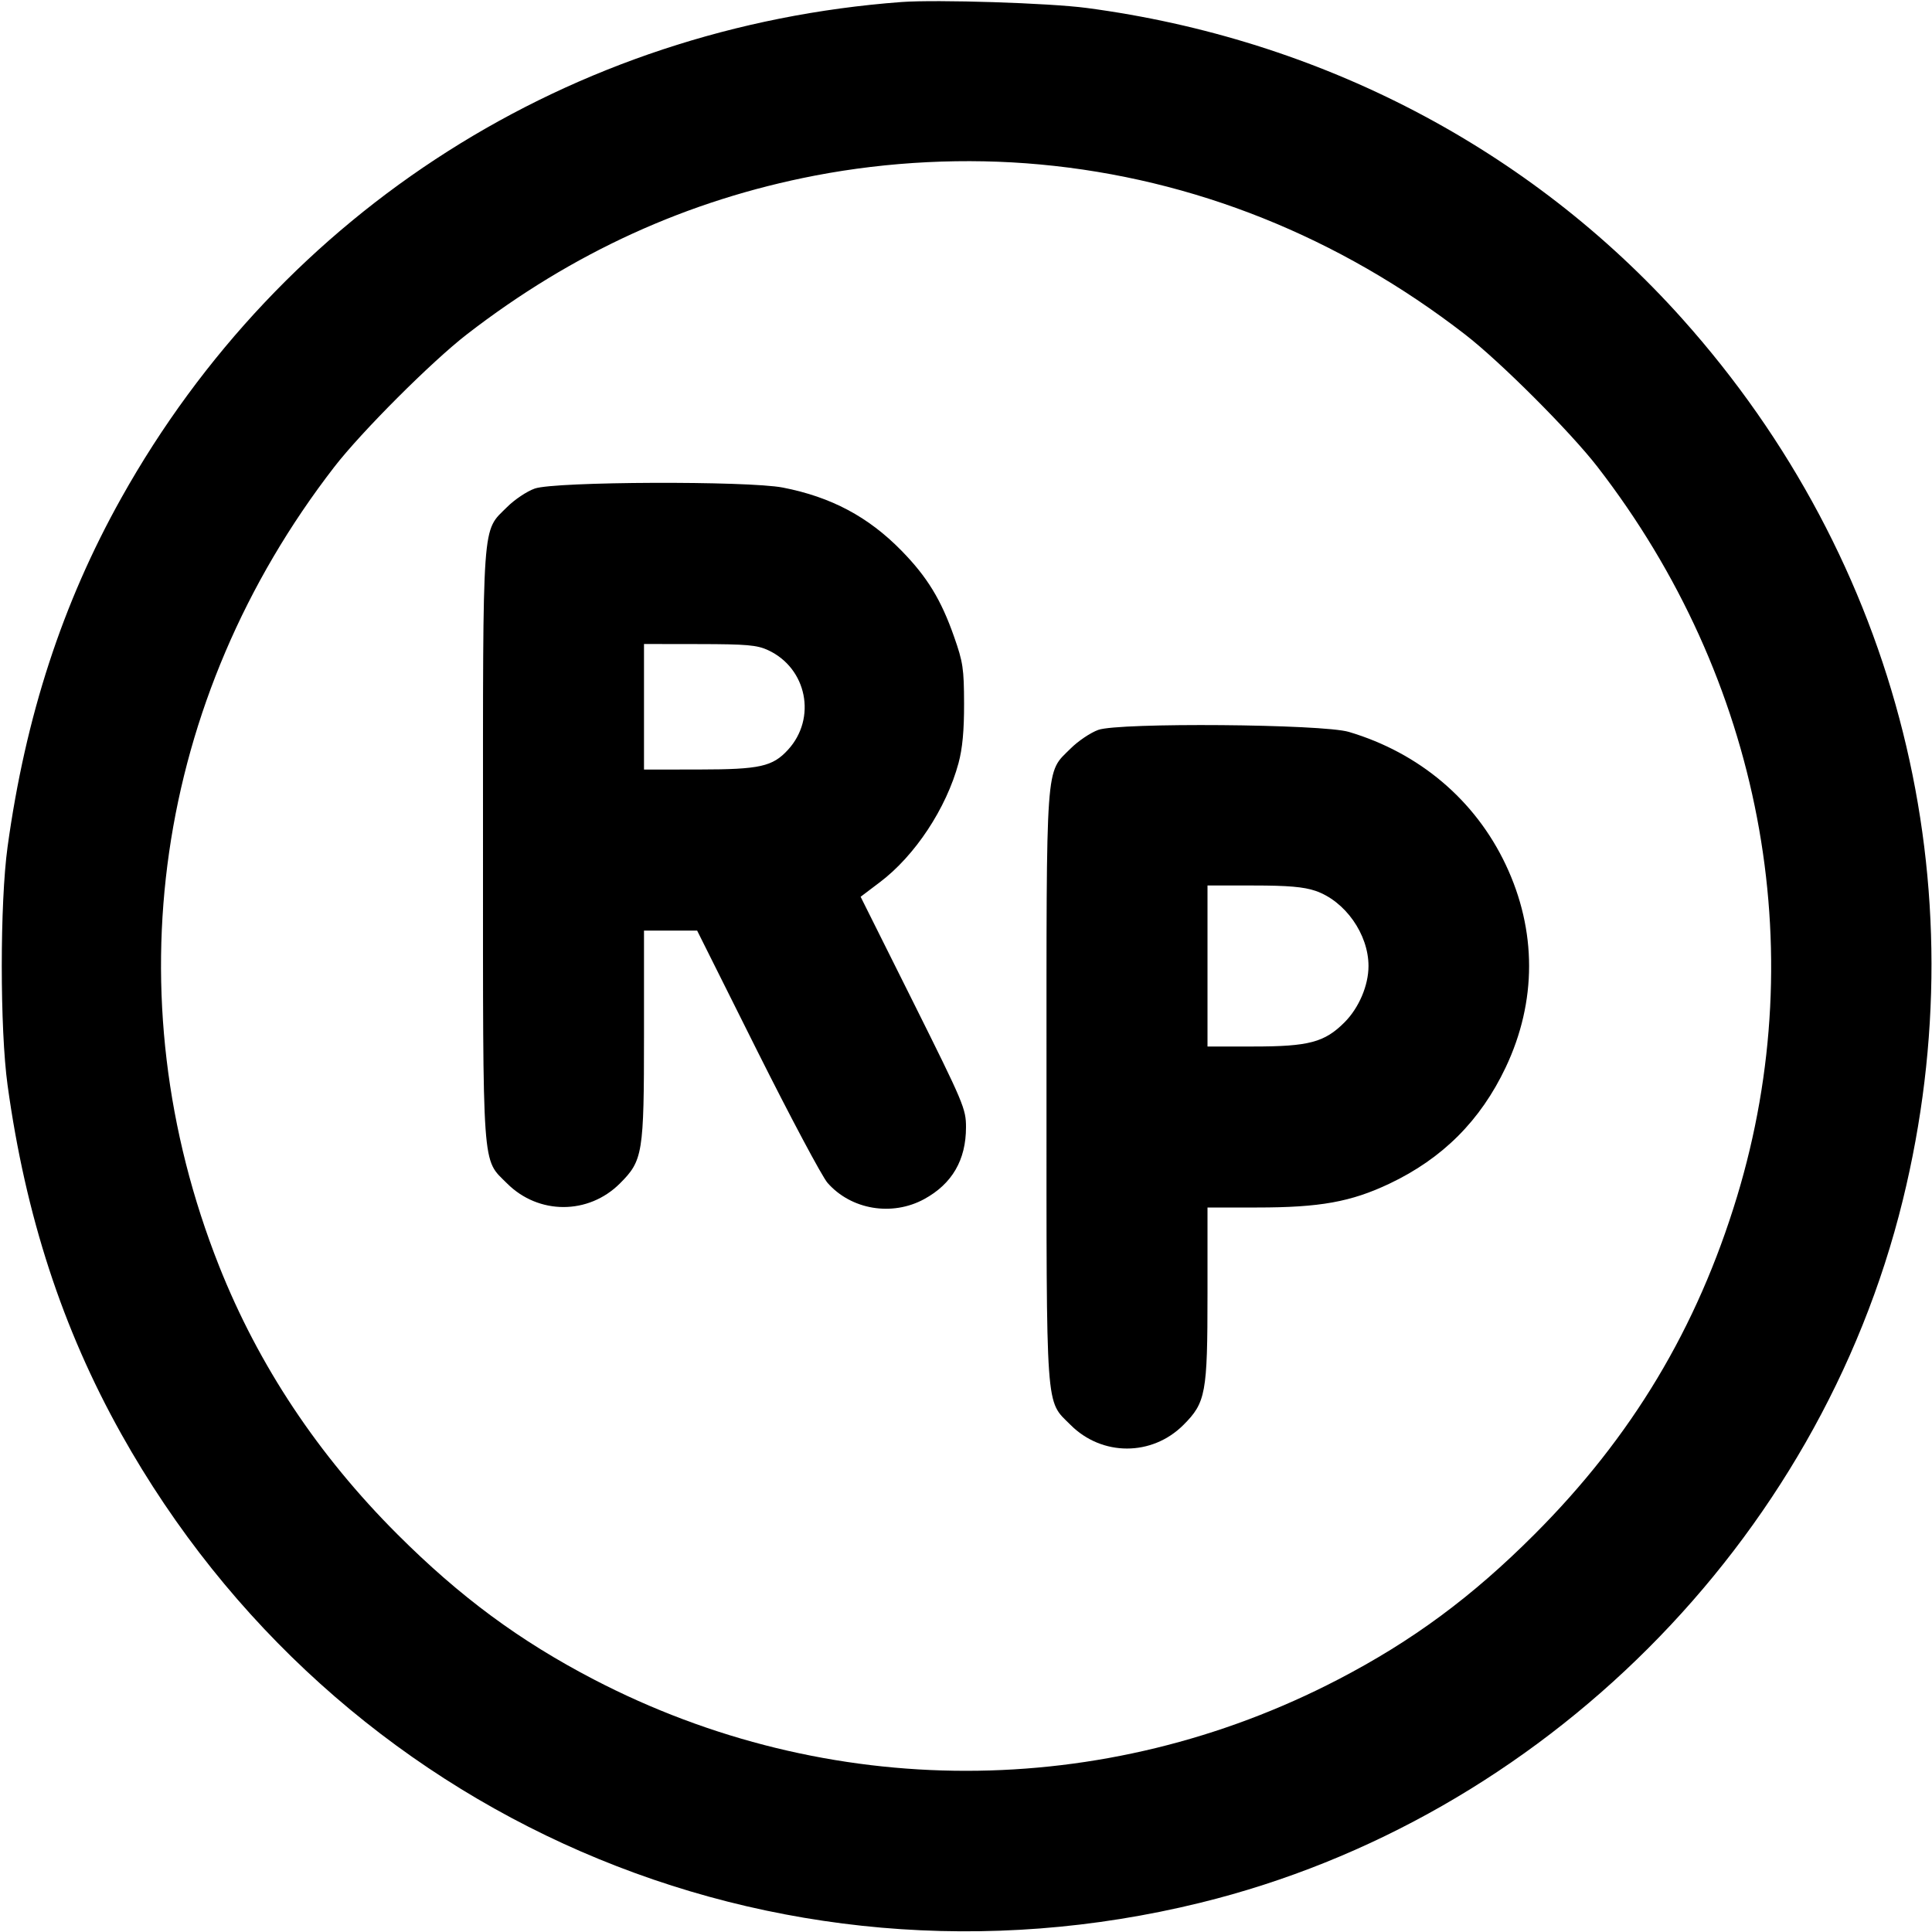 <svg xmlns="http://www.w3.org/2000/svg" width="24" height="24" fill="currentColor" class="mmi mmi-coin-rupiah" viewBox="0 0 24 24"><path d="M11.200 0.025 C 7.091 0.332,3.508 2.609,1.507 6.186 C 0.775 7.494,0.317 8.899,0.094 10.520 C -0.002 11.214,-0.002 12.786,0.094 13.480 C 0.317 15.101,0.775 16.506,1.507 17.814 C 4.173 22.579,9.604 24.939,14.910 23.637 C 19.156 22.595,22.595 19.156,23.637 14.910 C 24.599 10.992,23.592 6.970,20.896 3.958 C 19.003 1.843,16.397 0.483,13.500 0.099 C 13.032 0.037,11.640 -0.007,11.200 0.025 M12.920 2.043 C 14.827 2.219,16.631 2.940,18.200 4.155 C 18.637 4.493,19.507 5.363,19.845 5.800 C 21.878 8.427,22.517 11.768,21.578 14.865 C 21.082 16.499,20.272 17.850,19.061 19.061 C 18.287 19.836,17.547 20.383,16.623 20.863 C 13.714 22.376,10.286 22.376,7.377 20.863 C 6.454 20.383,5.715 19.837,4.938 19.061 C 3.951 18.075,3.213 16.964,2.722 15.728 C 1.390 12.368,1.921 8.686,4.153 5.800 C 4.491 5.363,5.363 4.491,5.800 4.153 C 7.114 3.137,8.541 2.486,10.125 2.181 C 11.037 2.006,12.003 1.958,12.920 2.043 M6.643 6.069 C 6.546 6.103,6.392 6.206,6.300 6.298 C 5.984 6.613,6.000 6.395,6.000 10.500 C 6.000 14.604,5.985 14.387,6.299 14.701 C 6.690 15.092,7.310 15.092,7.701 14.701 C 7.986 14.416,8.000 14.331,8.000 12.853 L 8.000 11.560 8.330 11.560 L 8.660 11.560 9.408 13.057 C 9.820 13.880,10.212 14.616,10.280 14.694 C 10.573 15.028,11.081 15.113,11.480 14.896 C 11.827 14.707,12.000 14.410,12.000 14.003 C 12.000 13.774,11.972 13.708,11.346 12.452 L 10.691 11.140 10.929 10.960 C 11.367 10.630,11.756 10.040,11.907 9.480 C 11.956 9.299,11.977 9.073,11.976 8.740 C 11.975 8.308,11.963 8.225,11.852 7.910 C 11.691 7.450,11.518 7.167,11.199 6.841 C 10.786 6.419,10.325 6.174,9.726 6.057 C 9.289 5.972,6.892 5.981,6.643 6.069 M9.540 8.076 C 10.024 8.299,10.149 8.922,9.788 9.315 C 9.597 9.523,9.438 9.558,8.690 9.559 L 8.000 9.560 8.000 8.780 L 8.000 8.000 8.690 8.001 C 9.275 8.002,9.404 8.013,9.540 8.076 M13.643 9.067 C 13.546 9.102,13.392 9.206,13.300 9.298 C 12.984 9.613,13.000 9.395,13.000 13.500 C 13.000 17.604,12.985 17.387,13.299 17.701 C 13.690 18.092,14.310 18.092,14.701 17.701 C 14.979 17.423,15.000 17.308,15.000 16.073 L 15.000 15.000 15.616 15.000 C 16.396 15.000,16.781 14.931,17.260 14.704 C 17.920 14.391,18.391 13.920,18.704 13.260 C 19.092 12.441,19.092 11.559,18.704 10.740 C 18.325 9.939,17.631 9.352,16.756 9.092 C 16.429 8.994,13.899 8.974,13.643 9.067 M16.340 11.066 C 16.709 11.192,17.000 11.604,17.000 12.000 C 17.000 12.242,16.881 12.521,16.701 12.701 C 16.454 12.948,16.259 13.000,15.573 13.000 L 15.000 13.000 15.000 12.000 L 15.000 11.000 15.573 11.000 C 16.001 11.000,16.195 11.017,16.340 11.066 " stroke="none" fill-rule="evenodd"></path></svg>